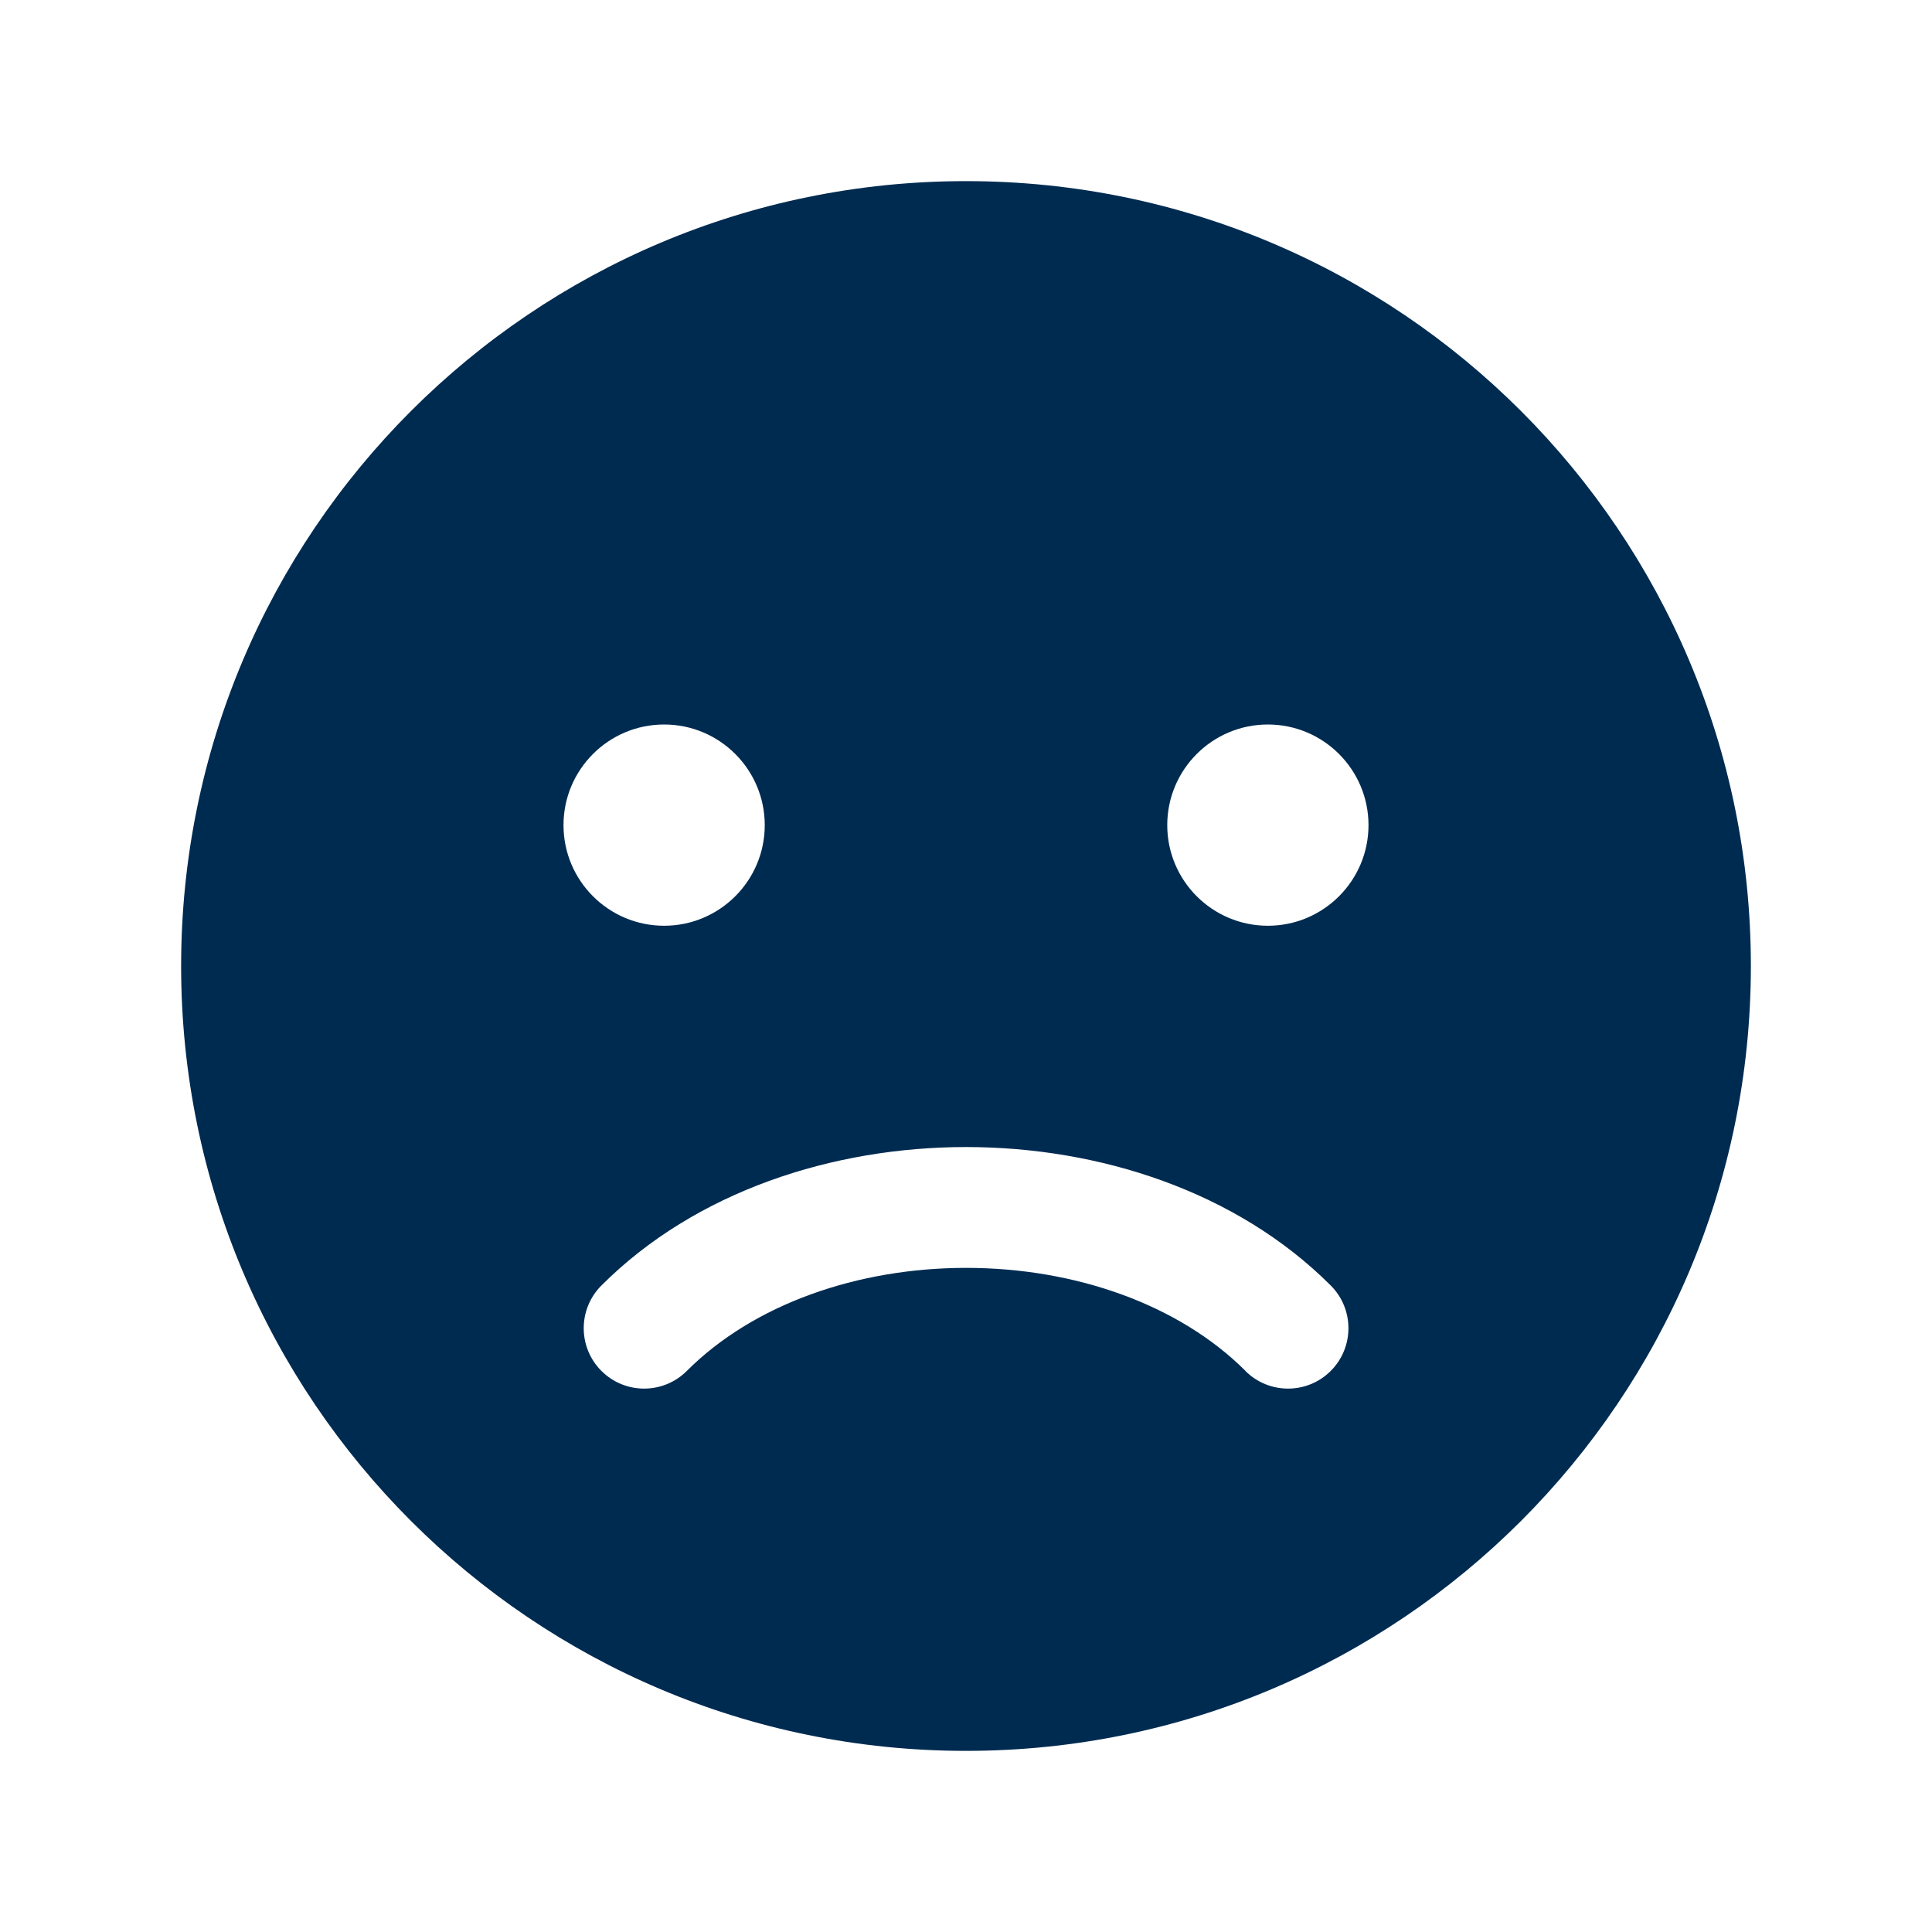 <svg width="24" height="24" viewBox="0 0 24 24" fill="none" xmlns="http://www.w3.org/2000/svg">
<path fill-rule="evenodd" clip-rule="evenodd" d="M2.25,12c0,-5.385 4.365,-9.75 9.75,-9.75c5.385,0 9.75,4.365 9.75,9.75c0,5.385 -4.365,9.75 -9.75,9.75c-5.385,0 -9.75,-4.365 -9.75,-9.75zM8.25,9c-0.69,0 -1.25,0.56 -1.25,1.25c0,0.69 0.56,1.25 1.25,1.25c0.69,0 1.25,-0.56 1.25,-1.25c0,-0.69 -0.56,-1.25 -1.25,-1.25zM15.75,11.5c0.69,0 1.25,-0.56 1.25,-1.25c0,-0.69 -0.56,-1.25 -1.25,-1.25c-0.69,0 -1.25,0.56 -1.25,1.25c0,0.69 0.56,1.25 1.25,1.25zM15.47,17.03c0.293,0.293 0.768,0.293 1.061,0c0.293,-0.293 0.293,-0.768 0,-1.061c-1.172,-1.173 -2.881,-1.72 -4.53,-1.72c-1.649,0 -3.358,0.547 -4.53,1.72c-0.293,0.293 -0.293,0.768 0,1.061c0.293,0.293 0.768,0.293 1.061,0c0.828,-0.828 2.119,-1.28 3.47,-1.28c1.351,0 2.642,0.453 3.47,1.28z" fill="#002B51"/>
</svg>
